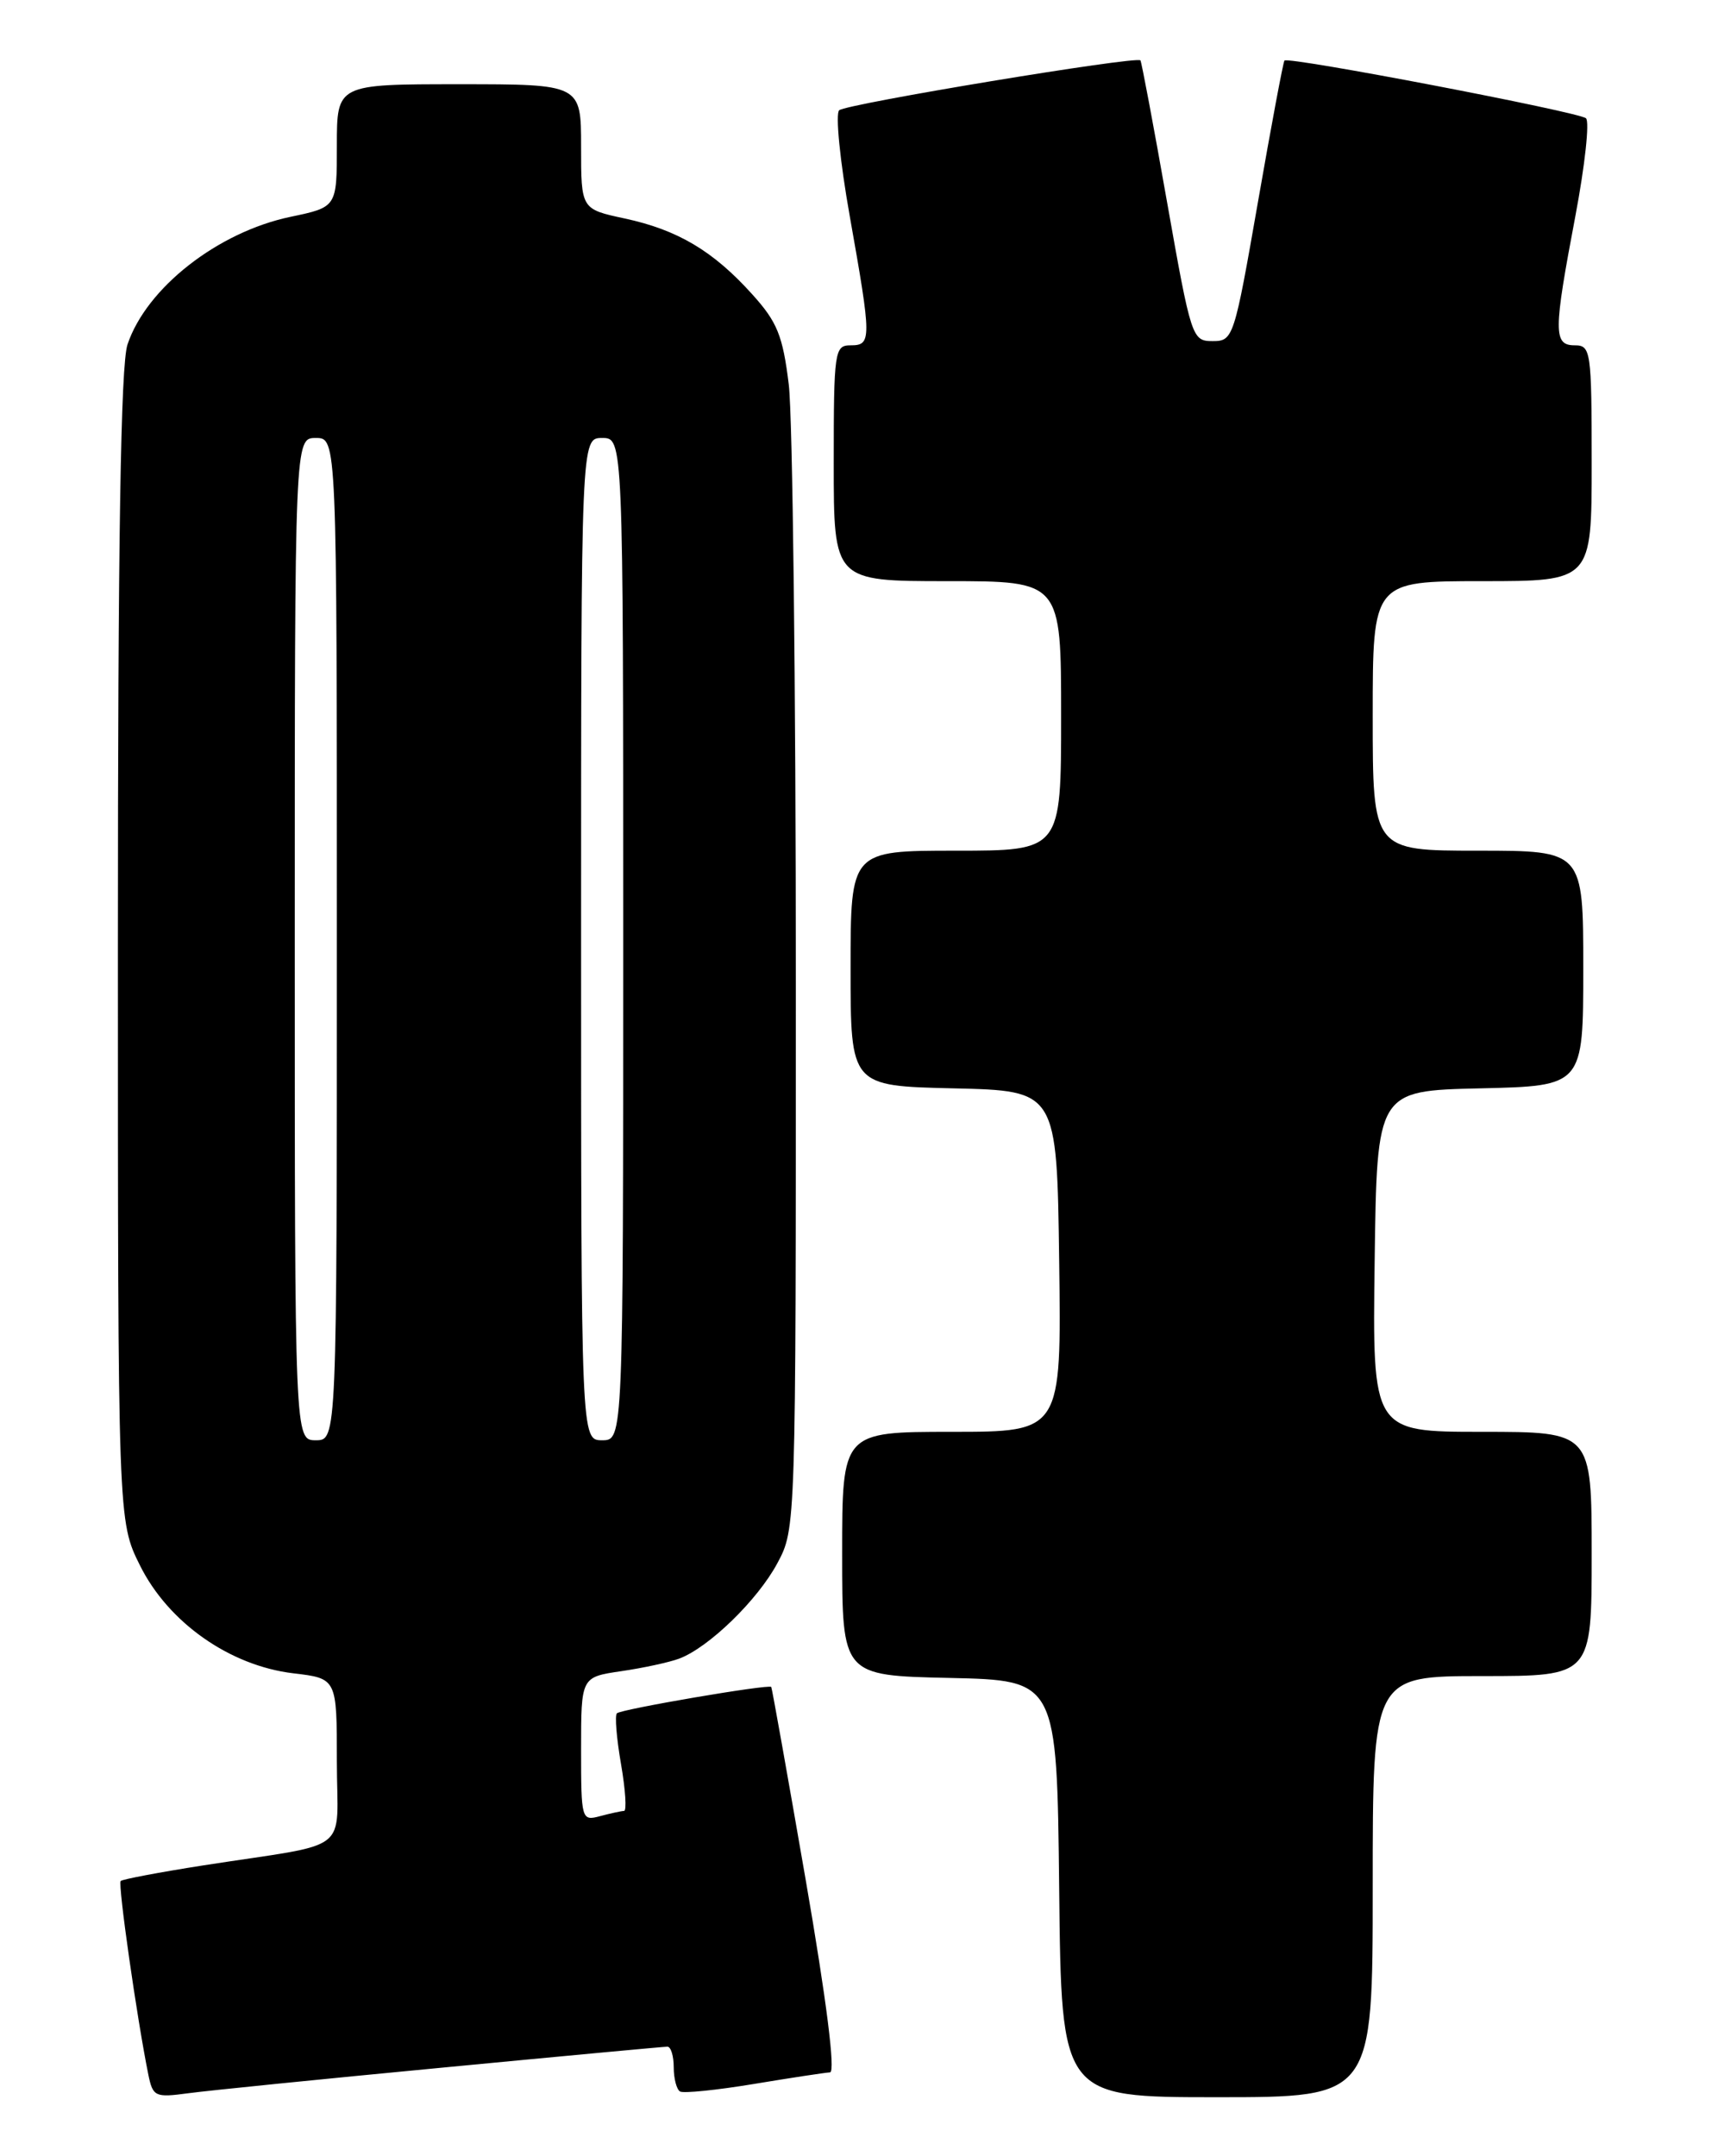<?xml version="1.0" encoding="UTF-8" standalone="no"?>
<!DOCTYPE svg PUBLIC "-//W3C//DTD SVG 1.1//EN" "http://www.w3.org/Graphics/SVG/1.1/DTD/svg11.dtd" >
<svg xmlns="http://www.w3.org/2000/svg" xmlns:xlink="http://www.w3.org/1999/xlink" version="1.1" viewBox="0 0 204 256">
 <g >
 <path fill="currentColor"
d=" M 52.50 245.49 C 66.80 244.12 78.84 243.00 79.25 243.00 C 79.66 243.00 80.00 244.10 80.00 245.44 C 80.00 246.78 80.34 248.08 80.75 248.32 C 81.16 248.56 85.10 248.16 89.50 247.43 C 93.90 246.70 97.98 246.08 98.56 246.05 C 99.22 246.02 98.15 237.53 95.68 223.25 C 93.51 210.74 91.67 200.41 91.58 200.29 C 91.30 199.93 73.74 202.93 73.25 203.42 C 72.99 203.67 73.21 206.39 73.74 209.44 C 74.27 212.50 74.43 215.01 74.10 215.01 C 73.77 215.02 72.49 215.30 71.25 215.63 C 69.05 216.22 69.00 216.06 69.00 207.68 C 69.00 199.12 69.00 199.12 73.75 198.42 C 76.36 198.04 79.46 197.37 80.64 196.93 C 84.15 195.62 89.97 189.97 92.31 185.59 C 94.50 181.50 94.50 181.46 94.50 117.00 C 94.50 81.52 94.12 49.42 93.66 45.65 C 92.95 39.84 92.29 38.22 89.31 34.93 C 84.68 29.79 80.46 27.29 74.18 25.94 C 69.00 24.83 69.00 24.83 69.00 17.42 C 69.00 10.00 69.00 10.00 54.50 10.00 C 40.00 10.00 40.00 10.00 40.00 17.29 C 40.00 24.59 40.00 24.59 34.51 25.74 C 25.86 27.55 17.39 34.18 15.14 40.90 C 14.33 43.31 14.00 64.15 14.00 112.45 C 14.00 180.61 14.00 180.61 16.63 185.88 C 20.00 192.65 27.29 197.77 34.83 198.67 C 40.00 199.28 40.00 199.28 40.00 209.09 C 40.00 220.32 42.12 218.68 24.11 221.48 C 18.94 222.29 14.55 223.12 14.33 223.33 C 13.98 223.68 16.26 239.65 17.61 246.30 C 18.15 248.94 18.41 249.06 22.34 248.53 C 24.63 248.22 38.20 246.85 52.50 245.49 Z  M 163.00 224.00 C 163.00 199.00 163.00 199.00 176.00 199.00 C 189.00 199.00 189.00 199.00 189.00 184.50 C 189.00 170.00 189.00 170.00 175.98 170.00 C 162.96 170.00 162.96 170.00 163.23 149.75 C 163.50 129.50 163.50 129.50 175.75 129.22 C 188.00 128.94 188.00 128.94 188.00 114.97 C 188.00 101.00 188.00 101.00 175.50 101.00 C 163.00 101.00 163.00 101.00 163.00 85.00 C 163.00 69.00 163.00 69.00 176.00 69.00 C 189.00 69.00 189.00 69.00 189.00 55.00 C 189.00 41.67 188.90 41.00 187.00 41.00 C 184.44 41.00 184.45 39.44 187.07 25.62 C 188.20 19.63 188.77 14.42 188.32 14.04 C 187.42 13.28 152.96 6.68 152.52 7.19 C 152.37 7.36 150.95 14.93 149.37 24.00 C 146.55 40.15 146.44 40.50 143.99 40.50 C 141.55 40.50 141.44 40.14 138.58 24.00 C 136.98 14.93 135.55 7.35 135.42 7.17 C 135.01 6.62 100.57 12.32 99.65 13.09 C 99.18 13.48 99.74 19.14 100.90 25.65 C 103.51 40.35 103.51 41.00 101.00 41.00 C 99.10 41.00 99.00 41.67 99.00 55.00 C 99.00 69.00 99.00 69.00 112.50 69.00 C 126.00 69.00 126.00 69.00 126.00 85.00 C 126.00 101.00 126.00 101.00 113.50 101.00 C 101.00 101.00 101.00 101.00 101.00 114.97 C 101.00 128.94 101.00 128.94 113.25 129.22 C 125.50 129.50 125.50 129.50 125.77 149.75 C 126.04 170.00 126.04 170.00 113.02 170.00 C 100.00 170.00 100.00 170.00 100.00 184.47 C 100.00 198.94 100.00 198.94 112.75 199.22 C 125.50 199.50 125.50 199.50 125.77 224.25 C 126.03 249.00 126.03 249.00 144.52 249.00 C 163.00 249.00 163.00 249.00 163.00 224.00 Z  M 35.00 111.50 C 35.00 52.00 35.00 52.00 37.50 52.00 C 40.00 52.00 40.00 52.00 40.00 111.50 C 40.00 171.00 40.00 171.00 37.50 171.00 C 35.00 171.00 35.00 171.00 35.00 111.50 Z  M 69.00 111.50 C 69.00 52.00 69.00 52.00 71.50 52.00 C 74.00 52.00 74.00 52.00 74.00 111.50 C 74.00 171.00 74.00 171.00 71.50 171.00 C 69.00 171.00 69.00 171.00 69.00 111.50 Z "/>
</g>
</svg>